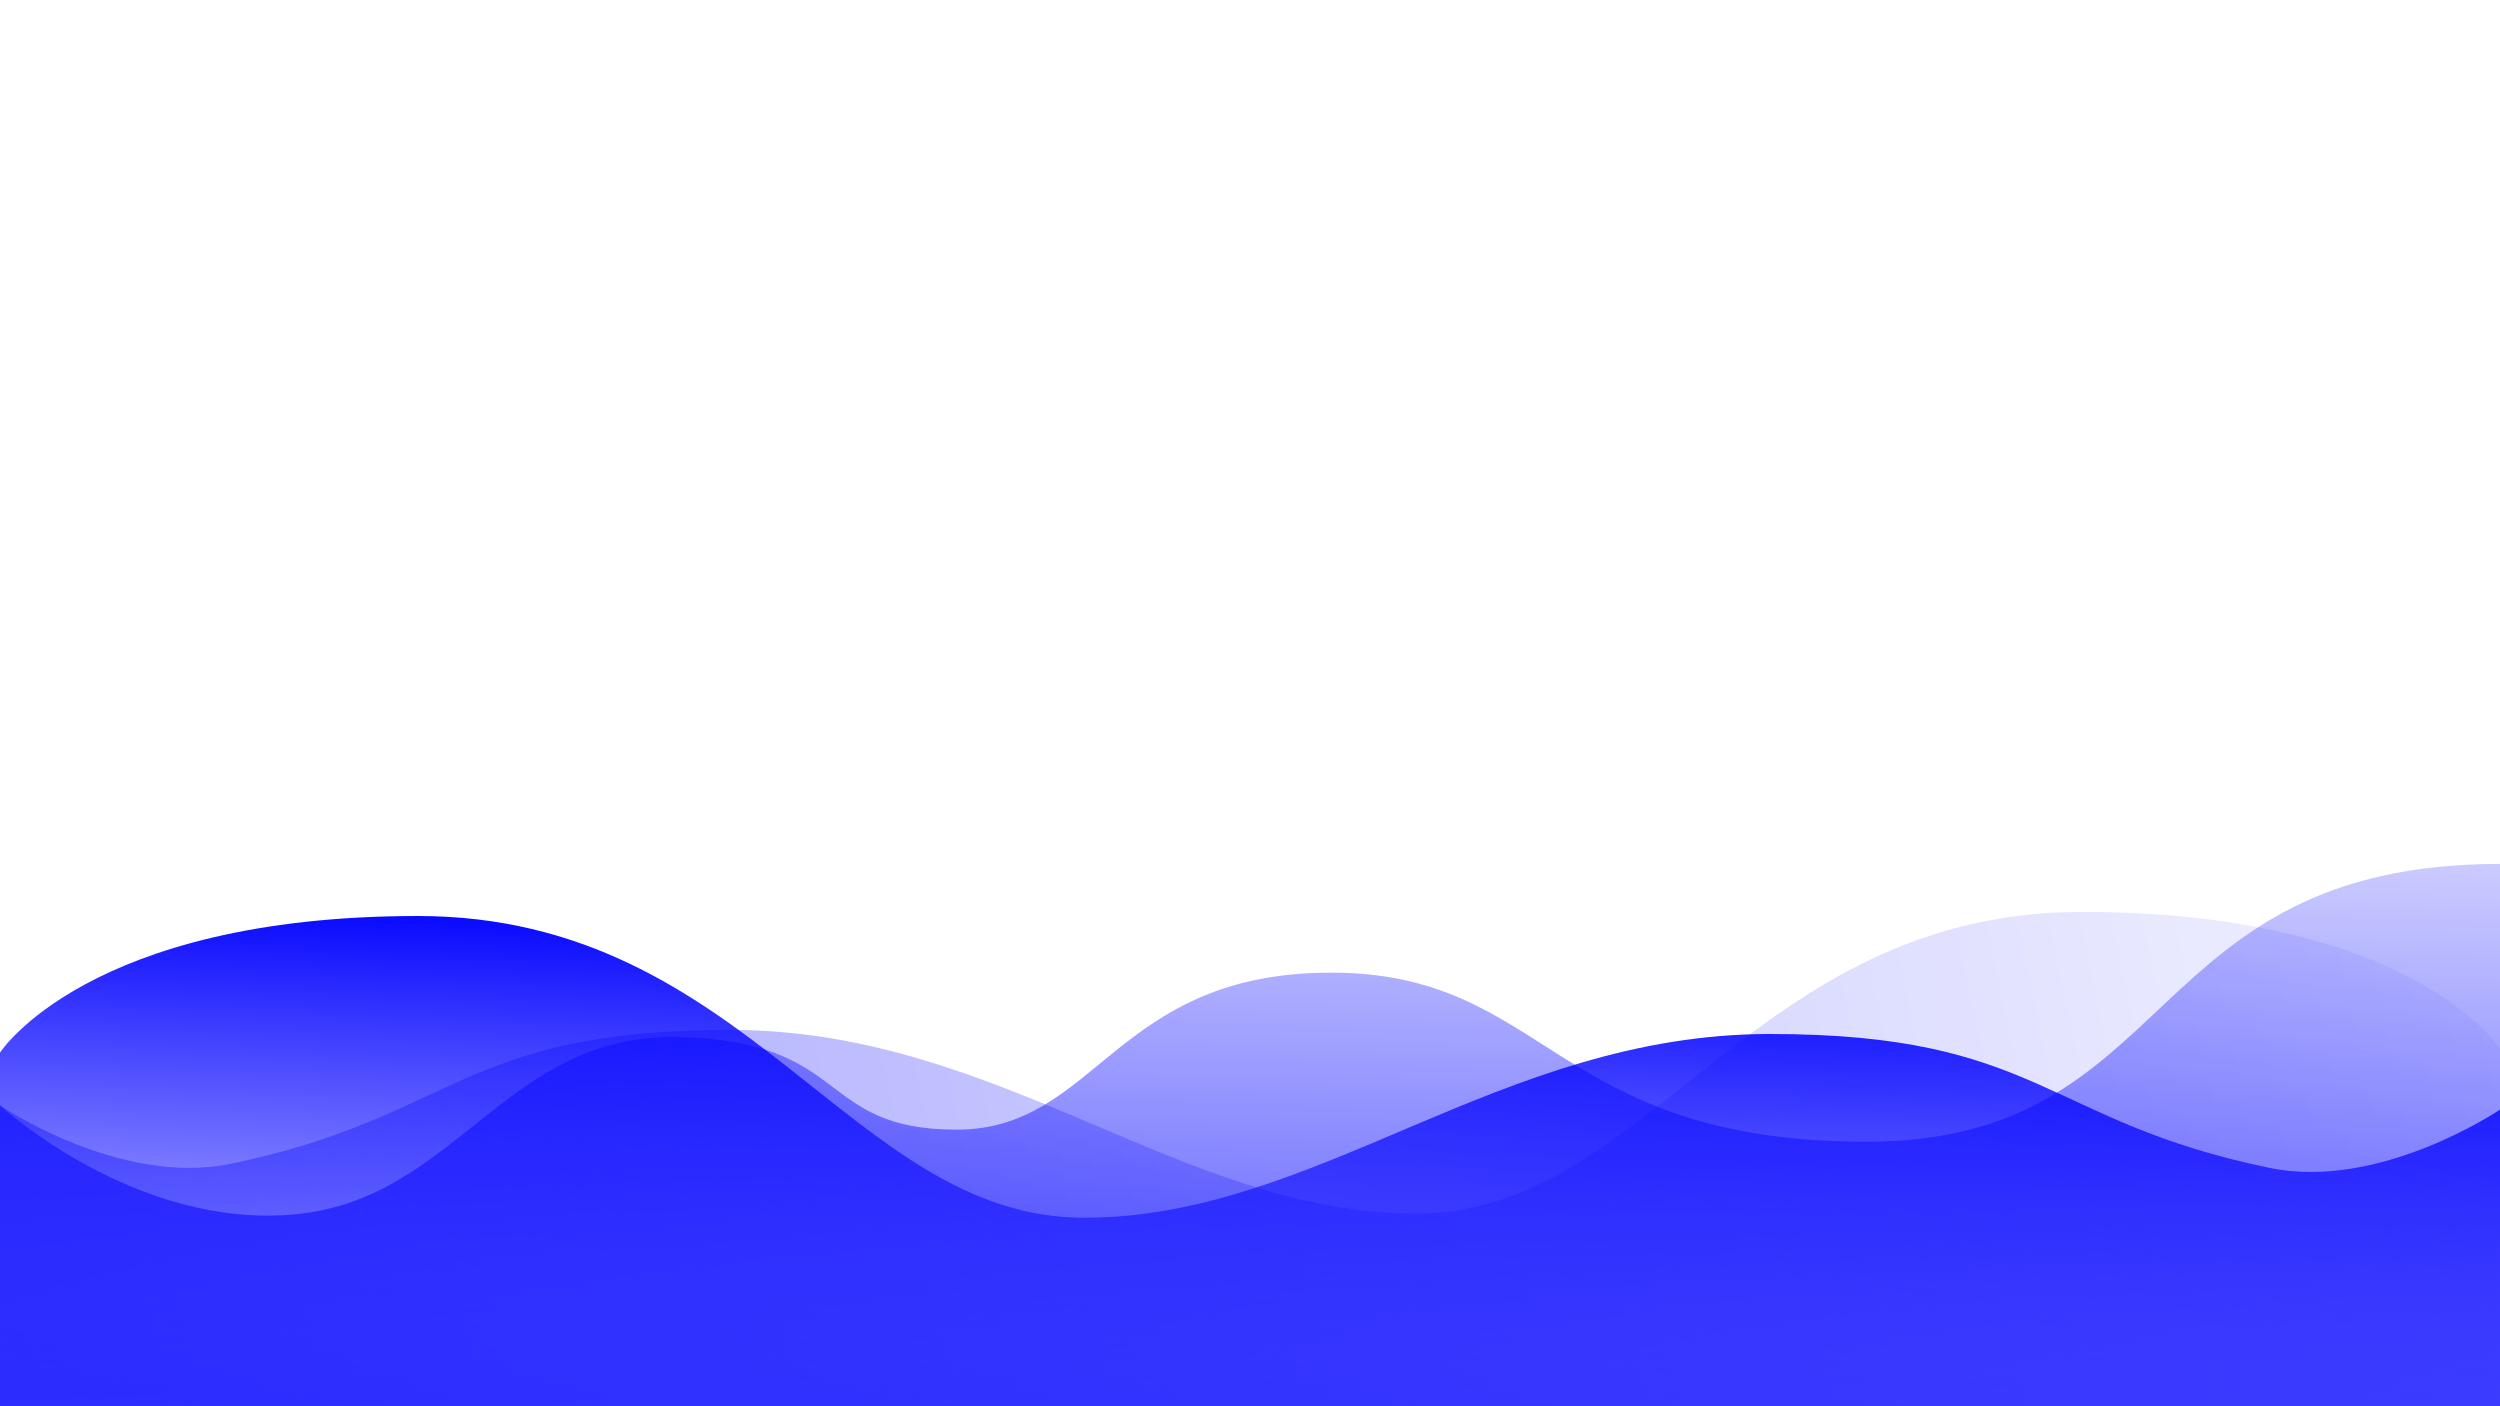 <?xml version="1.0" encoding="UTF-8" standalone="no"?>
<!-- Created with Inkscape (http://www.inkscape.org/) -->

<svg
   width="1920"
   height="1080"
   viewBox="0 0 508 285.75"
   version="1.1"
   id="svg5"
   inkscape:version="1.1.2 (0a00cf5339, 2022-02-04)"
   sodipodi:docname="bottom_gradient_waves.svg"
   xmlns:inkscape="http://www.inkscape.org/namespaces/inkscape"
   xmlns:sodipodi="http://sodipodi.sourceforge.net/DTD/sodipodi-0.dtd"
   xmlns:xlink="http://www.w3.org/1999/xlink"
   xmlns="http://www.w3.org/2000/svg"
   xmlns:svg="http://www.w3.org/2000/svg">
  <sodipodi:namedview
     id="namedview7"
     pagecolor="#ffffff"
     bordercolor="#999999"
     borderopacity="1"
     inkscape:pageshadow="0"
     inkscape:pageopacity="0"
     inkscape:pagecheckerboard="0"
     inkscape:document-units="mm"
     showgrid="false"
     units="px"
     width="1920px"
     inkscape:snap-page="true"
     inkscape:zoom="0.53354917"
     inkscape:cx="974.60558"
     inkscape:cy="727.2057"
     inkscape:window-width="1920"
     inkscape:window-height="1019"
     inkscape:window-x="0"
     inkscape:window-y="0"
     inkscape:window-maximized="1"
     inkscape:current-layer="layer1" />
  <defs
     id="defs2">
    <linearGradient
       inkscape:collect="always"
       id="linearGradient5080">
      <stop
         style="stop-color:#0000ff;stop-opacity:1;"
         offset="0"
         id="stop5076" />
      <stop
         style="stop-color:#0000ff;stop-opacity:0;"
         offset="1"
         id="stop5078" />
    </linearGradient>
    <linearGradient
       inkscape:collect="always"
       id="linearGradient3810">
      <stop
         style="stop-color:#0000ff;stop-opacity:1;"
         offset="0"
         id="stop3806" />
      <stop
         style="stop-color:#0000ff;stop-opacity:0;"
         offset="1"
         id="stop3808" />
    </linearGradient>
    <linearGradient
       inkscape:collect="always"
       id="linearGradient2540">
      <stop
         style="stop-color:#0000ff;stop-opacity:1;"
         offset="0"
         id="stop2536" />
      <stop
         style="stop-color:#0000ff;stop-opacity:0;"
         offset="1"
         id="stop2538" />
    </linearGradient>
    <linearGradient
       inkscape:collect="always"
       xlink:href="#linearGradient2540"
       id="linearGradient2542"
       x1="236.414"
       y1="0"
       x2="239.682"
       y2="165.95"
       gradientUnits="userSpaceOnUse"
       gradientTransform="matrix(1,0,0,-1,9.9999999e-6,286.582)" />
    <linearGradient
       inkscape:collect="always"
       xlink:href="#linearGradient3810"
       id="linearGradient3812"
       x1="0"
       y1="0"
       x2="580.806"
       y2="122.212"
       gradientUnits="userSpaceOnUse"
       gradientTransform="matrix(1,0,0,-1,9.9999999e-6,285.75)" />
    <linearGradient
       inkscape:collect="always"
       xlink:href="#linearGradient5080"
       id="linearGradient5082"
       x1="193.058"
       y1="100.943"
       x2="188.145"
       y2="-21.269"
       gradientUnits="userSpaceOnUse"
       gradientTransform="matrix(1,0,0,-1,9.9999999e-6,286.582)" />
  </defs>
  <g
     inkscape:label="Layer 1"
     inkscape:groupmode="layer"
     id="layer1">
    <path
       style="fill:url(#linearGradient5082);fill-opacity:1;stroke:none;stroke-width:0.265px;stroke-linecap:butt;stroke-linejoin:miter;stroke-opacity:1"
       d="m 9.9999999e-6,213.899 c 0,0 17.824,-27.765 84.924,-27.765 67.099,0 87.923,61.315 135.356,61.315 47.432,0 84.364,-37.341 139.36,-37.341 54.997,0 55.775,17.789 101.587,27.22 C 483.705,241.955 508,225.468 508,225.468 v 61.114 H 9.9999999e-6 Z"
       id="path917"
       sodipodi:nodetypes="csssscccc" />
    <path
       style="opacity:0.372;fill:url(#linearGradient3812);fill-opacity:1;stroke:none;stroke-width:0.265px;stroke-linecap:butt;stroke-linejoin:miter;stroke-opacity:1"
       d="m 508,213.067 c 0,0 -17.824,-27.765 -84.924,-27.765 -67.099,0 -87.923,61.315 -135.356,61.315 -47.432,0 -84.364,-37.341 -139.36,-37.341 -54.997,0 -55.775,17.789 -101.587,27.22 C 24.295,241.123 9.9999999e-6,224.636 9.9999999e-6,224.636 V 285.75 H 508 Z"
       id="path1547"
       sodipodi:nodetypes="csssscccc" />
    <path
       style="opacity:0.681;fill:url(#linearGradient2542);fill-opacity:1;stroke:none;stroke-width:0.265px;stroke-linecap:butt;stroke-linejoin:miter;stroke-opacity:1"
       d="m 9.9999999e-6,224.636 c 0,0 27.52,25.359 60.242,22.087 32.722,-3.272 42.538,-36.812 77.714,-35.994 35.176,0.818 27.813,18.815 56.445,18.815 28.631,0 31.904,-31.904 76.078,-31.904 44.174,0 44.992,34.358 108.8,34.358 63.807,0 55.386,-56.445 128.721,-56.445 10e-6,19.633 0,111.029 0,111.029 H 9.9999999e-6 Z"
       id="path1124"
       sodipodi:nodetypes="cssszscccc" />
  </g>
</svg>
